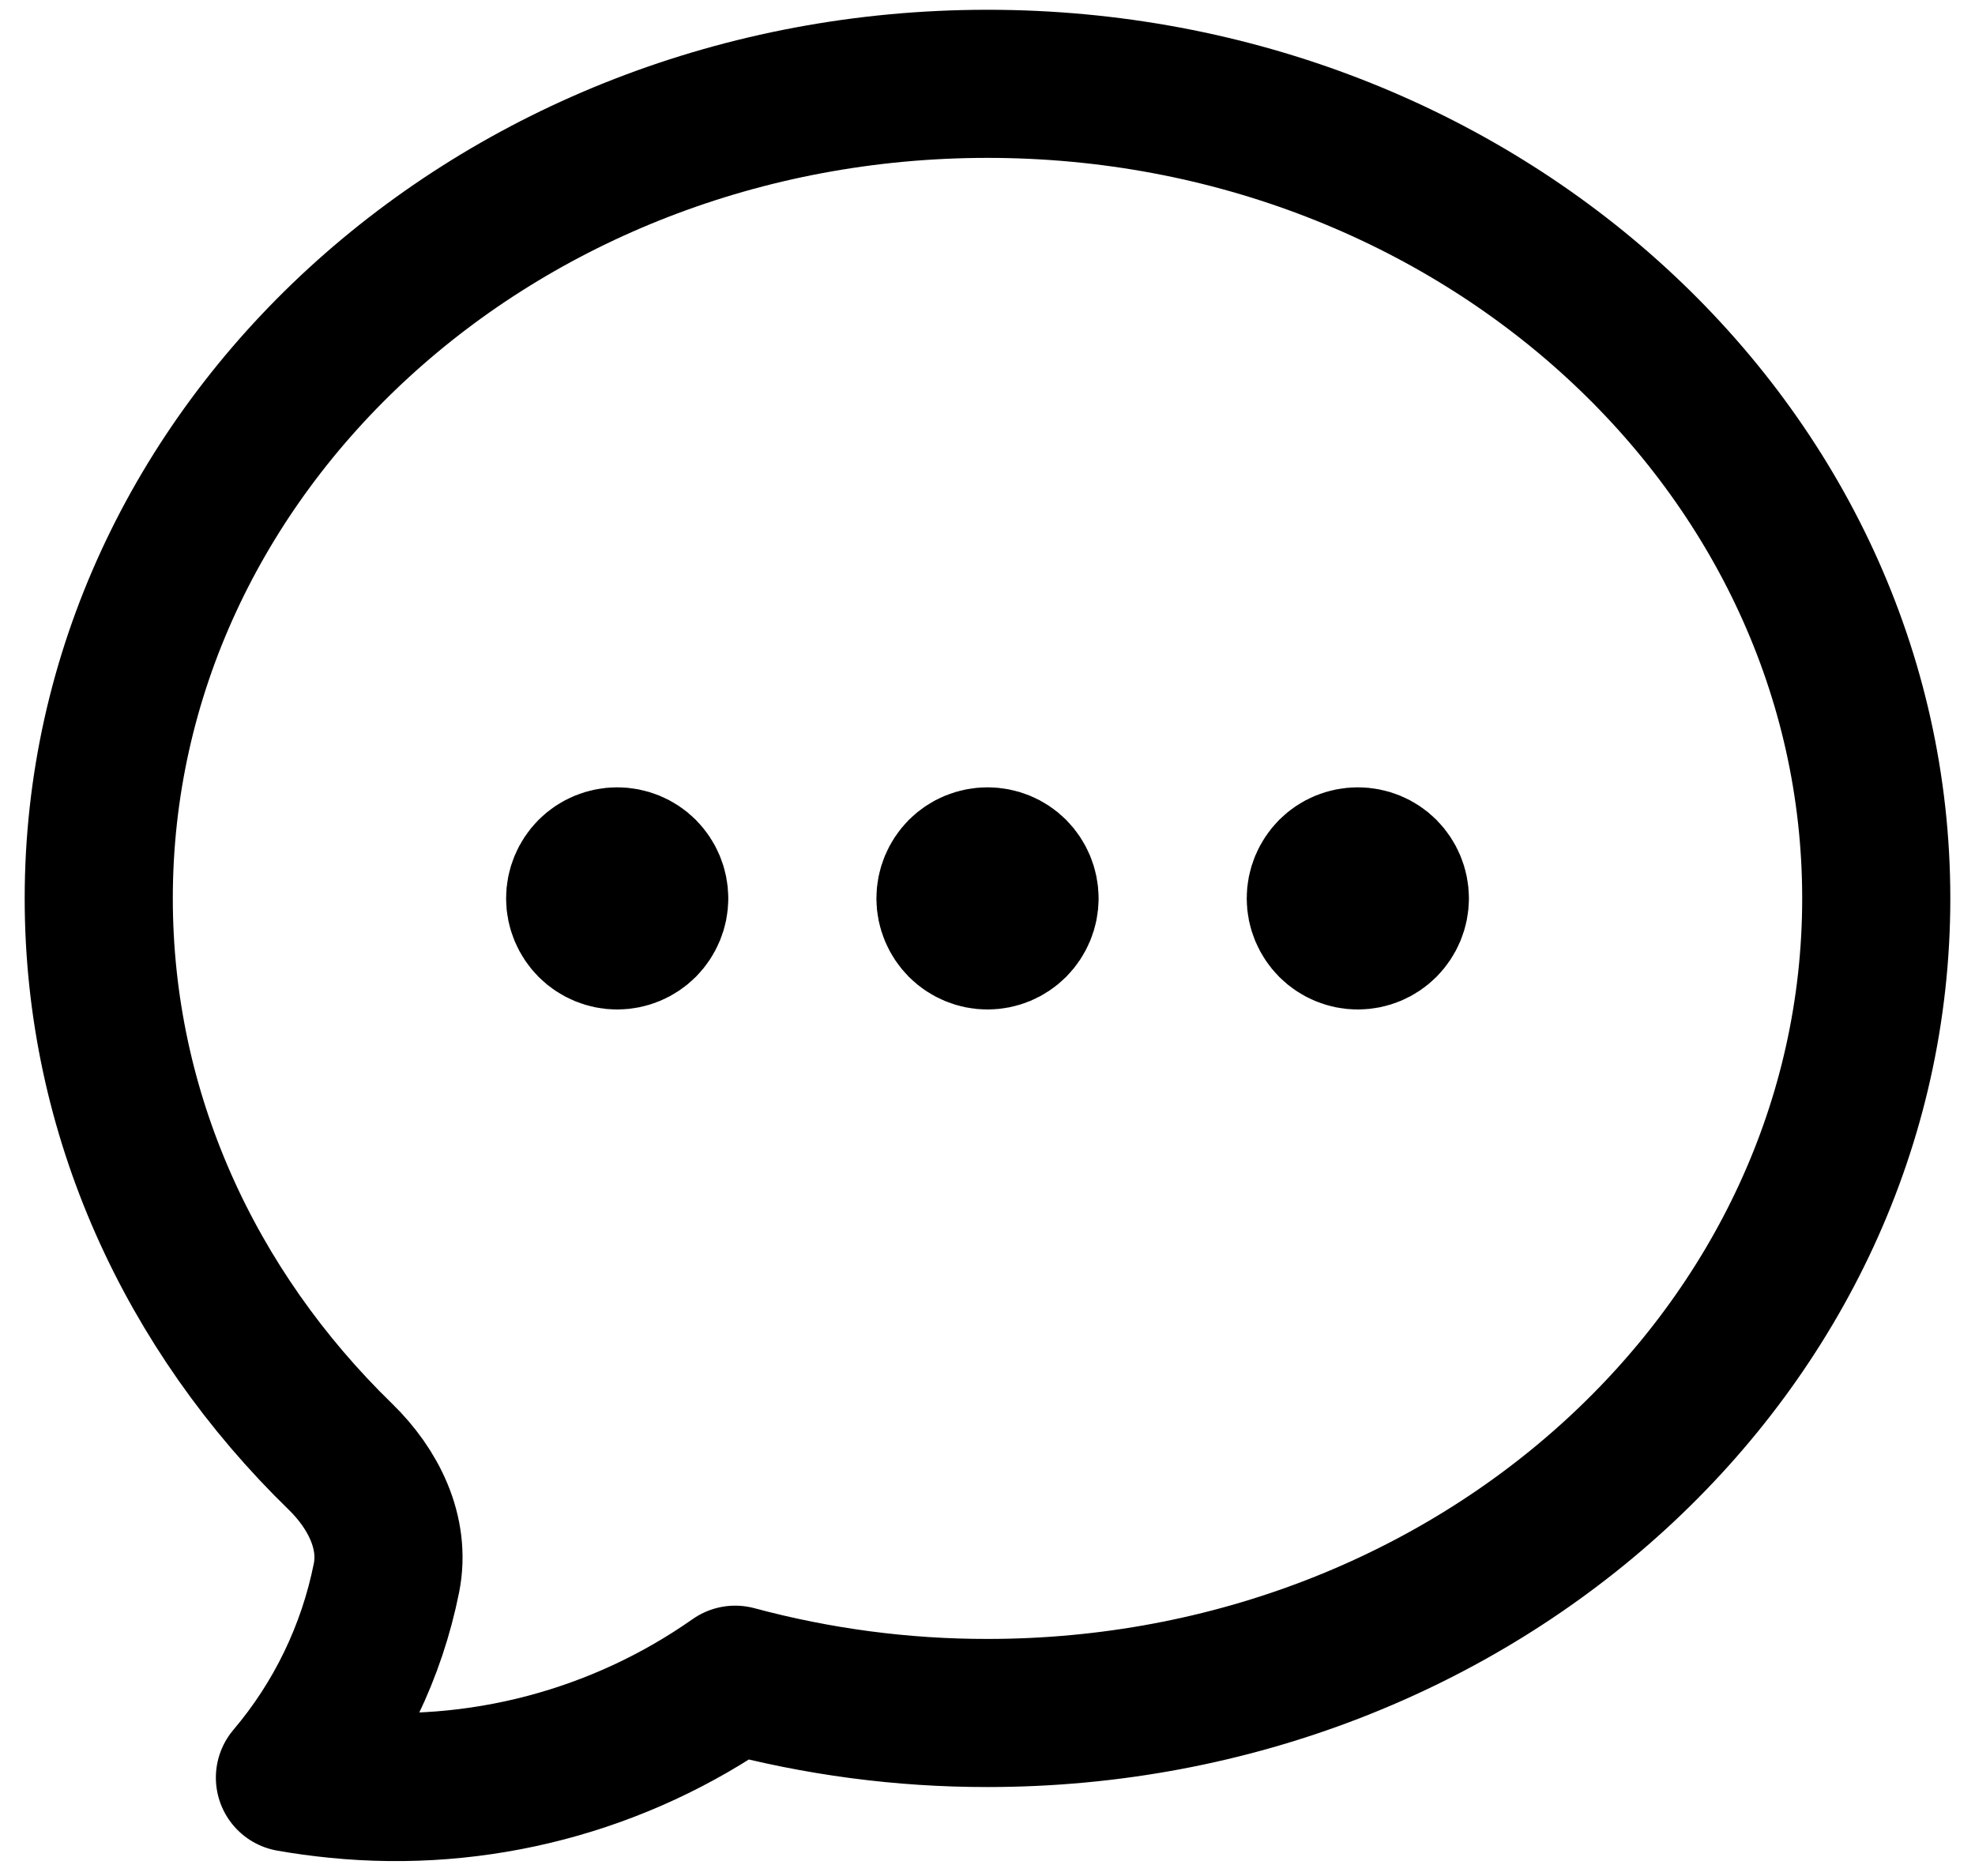 <svg width="20" height="19" viewBox="0 0 20 19" fill="none" xmlns="http://www.w3.org/2000/svg">
<path d="M6.625 9.099C6.625 9.198 6.585 9.293 6.515 9.364C6.445 9.434 6.349 9.474 6.25 9.474C6.151 9.474 6.055 9.434 5.985 9.364C5.915 9.293 5.875 9.198 5.875 9.099C5.875 8.999 5.915 8.904 5.985 8.833C6.055 8.763 6.151 8.724 6.25 8.724C6.349 8.724 6.445 8.763 6.515 8.833C6.585 8.904 6.625 8.999 6.625 9.099ZM6.625 9.099H6.25M10.375 9.099C10.375 9.198 10.335 9.293 10.265 9.364C10.195 9.434 10.1 9.474 10 9.474C9.901 9.474 9.805 9.434 9.735 9.364C9.665 9.293 9.625 9.198 9.625 9.099C9.625 8.999 9.665 8.904 9.735 8.833C9.805 8.763 9.901 8.724 10 8.724C10.1 8.724 10.195 8.763 10.265 8.833C10.335 8.904 10.375 8.999 10.375 9.099ZM10.375 9.099H10M14.125 9.099C14.125 9.198 14.085 9.293 14.015 9.364C13.945 9.434 13.85 9.474 13.75 9.474C13.65 9.474 13.555 9.434 13.485 9.364C13.415 9.293 13.375 9.198 13.375 9.099C13.375 8.999 13.415 8.904 13.485 8.833C13.555 8.763 13.65 8.724 13.75 8.724C13.85 8.724 13.945 8.763 14.015 8.833C14.085 8.904 14.125 8.999 14.125 9.099ZM14.125 9.099H13.75M19 9.099C19 13.655 14.97 17.349 10 17.349C9.137 17.35 8.278 17.236 7.445 17.012C6.271 17.837 4.838 18.213 3.41 18.069C3.251 18.053 3.093 18.032 2.936 18.004C3.429 17.423 3.765 16.726 3.914 15.979C4.004 15.522 3.781 15.078 3.447 14.753C1.93 13.277 1 11.288 1 9.099C1 4.543 5.03 0.849 10 0.849C14.97 0.849 19 4.543 19 9.099Z" stroke="black" stroke-width="1.5" stroke-linecap="round" stroke-linejoin="round"/>
</svg>
